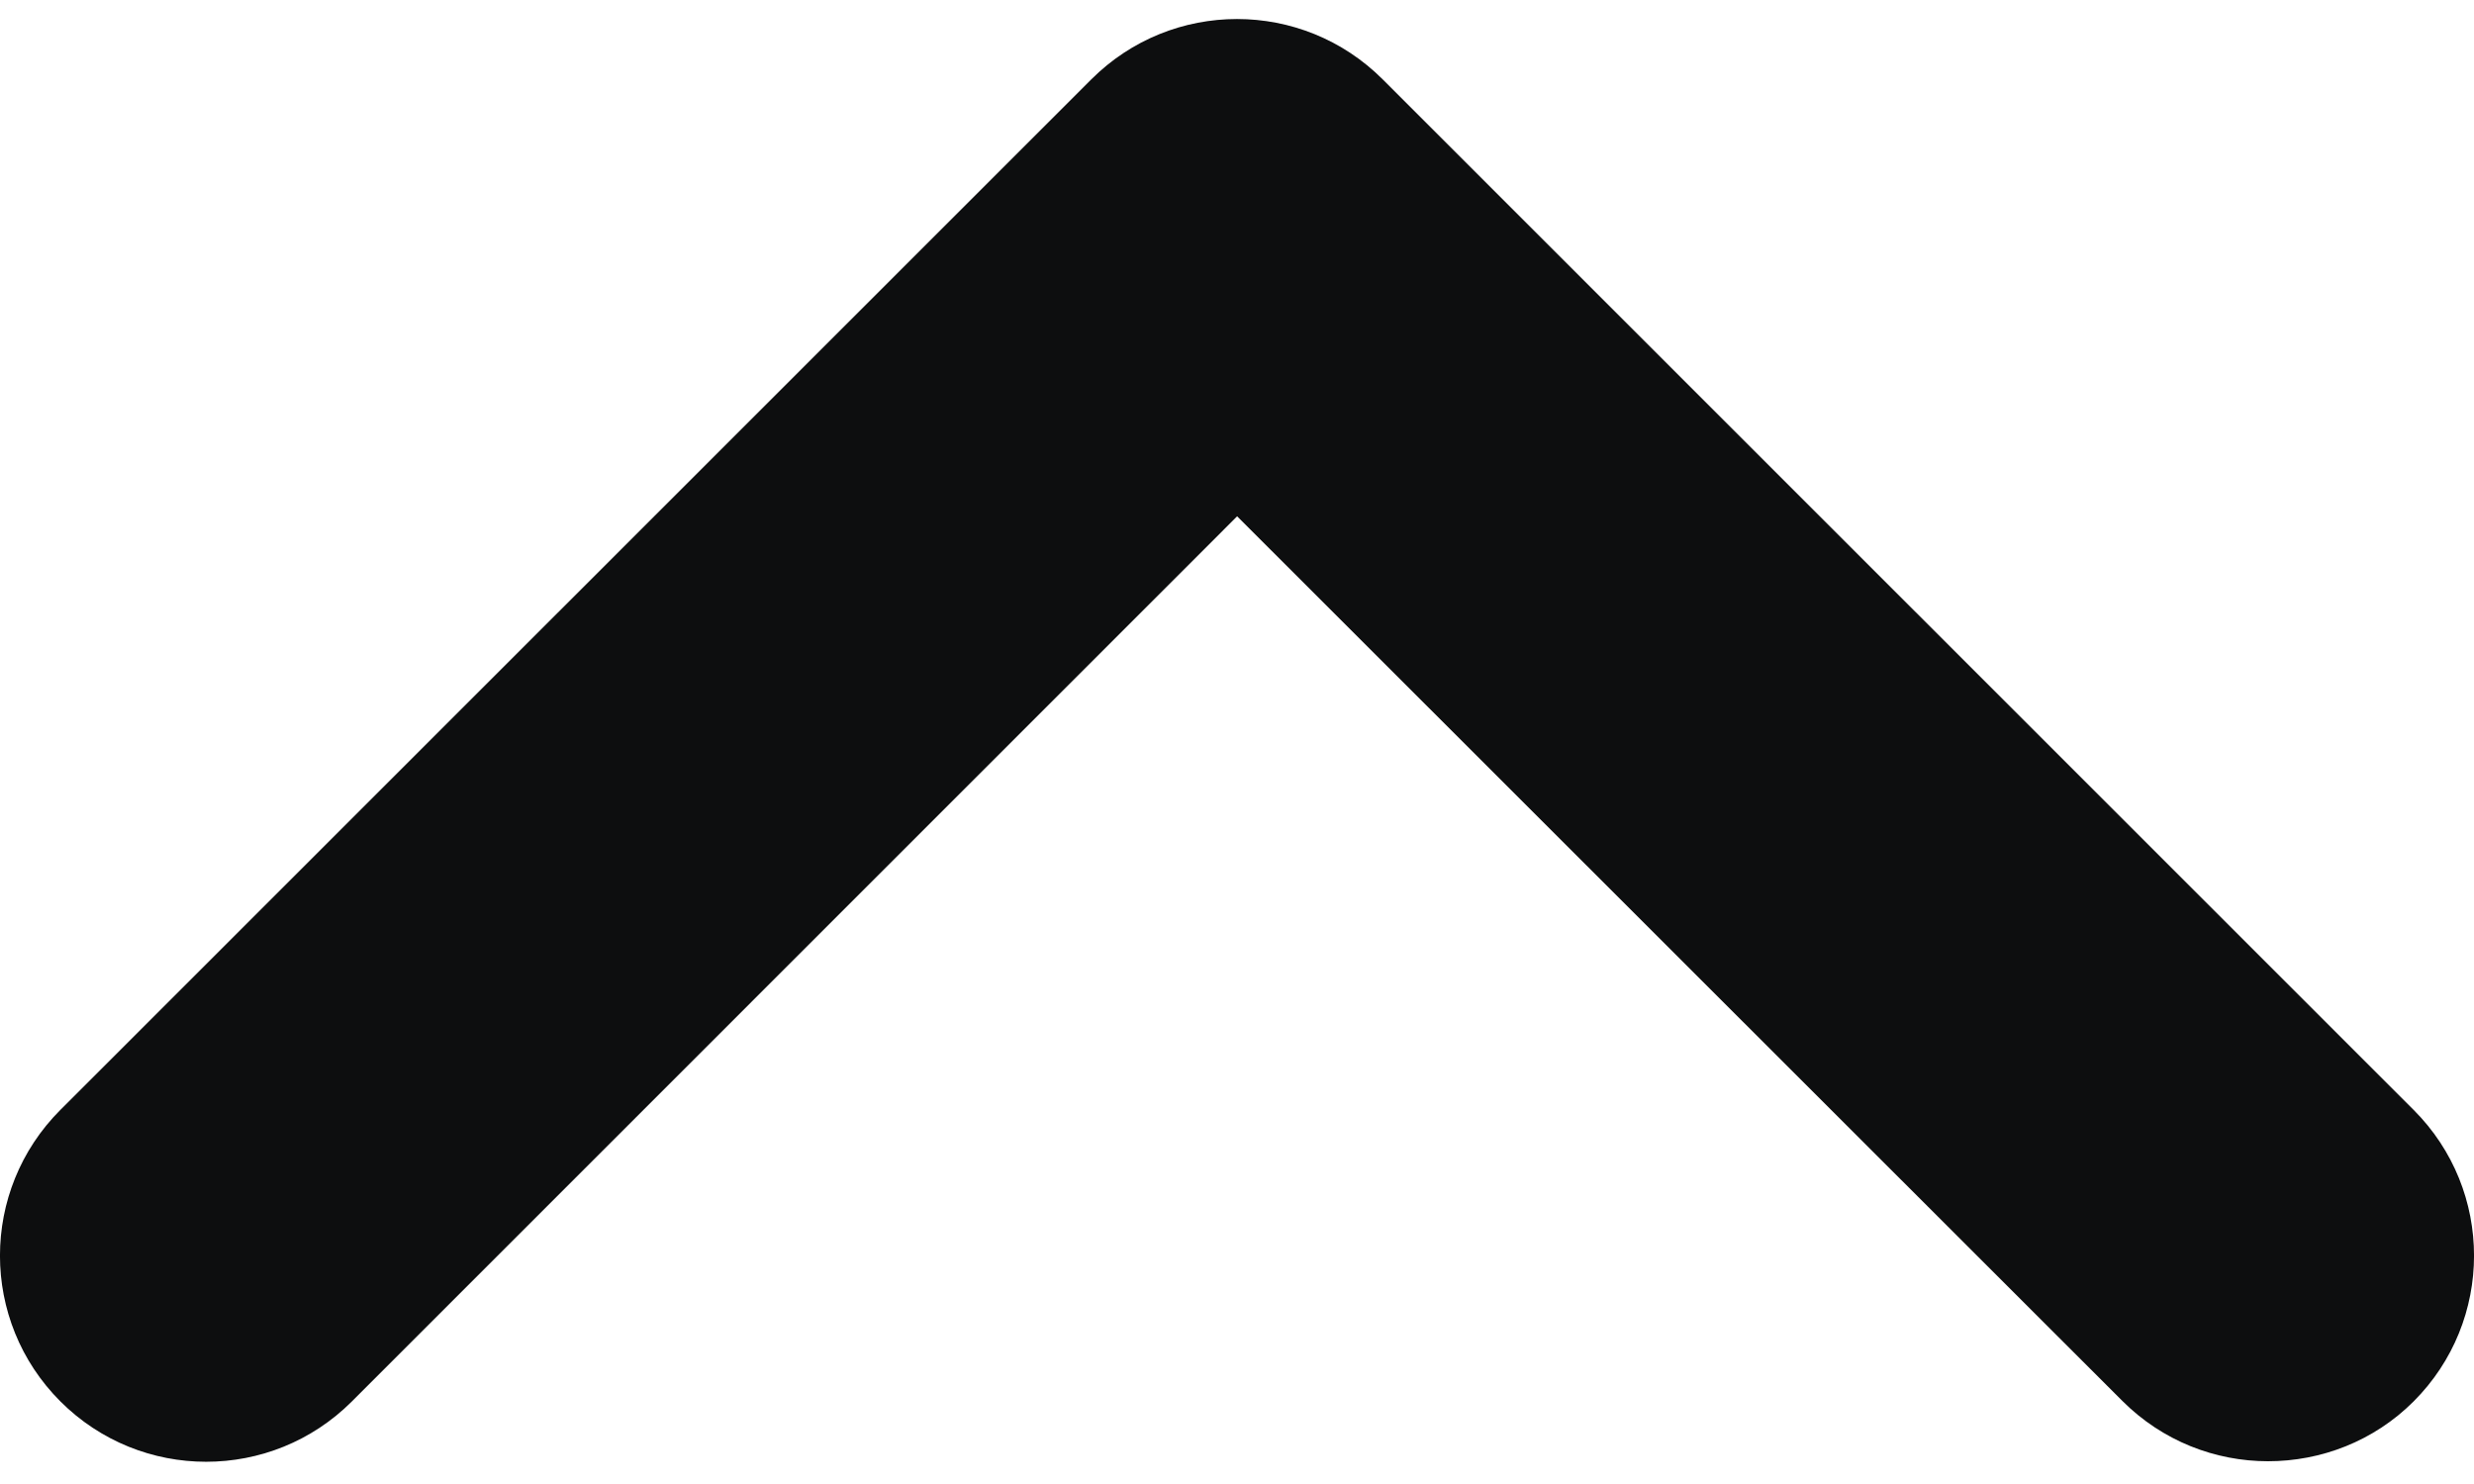 <svg width="20" height="12" viewBox="0 0 20 12" fill="none" xmlns="http://www.w3.org/2000/svg">
<path d="M18.335 11.816C17.908 11.816 17.482 11.653 17.157 11.328L10.001 4.175L2.845 11.332C2.194 11.983 1.139 11.983 0.488 11.332C-0.163 10.681 -0.163 9.626 0.488 8.975L8.822 0.642C9.473 -0.009 10.527 -0.009 11.178 0.642L19.512 8.975C20.163 9.626 20.163 10.681 19.512 11.332C19.189 11.655 18.762 11.816 18.335 11.816Z" fill="#0D0E0F"/>
</svg>
